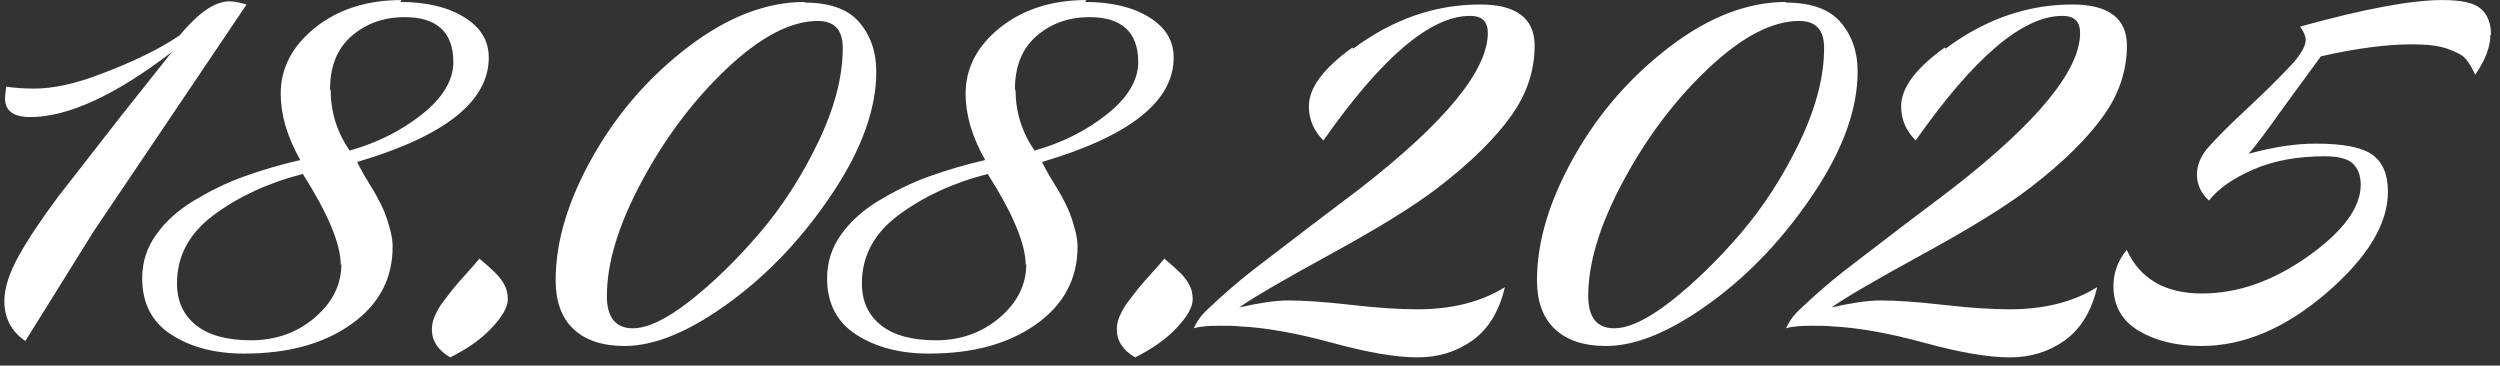 <?xml version="1.0" encoding="UTF-8"?> <svg xmlns="http://www.w3.org/2000/svg" width="253" height="37" viewBox="0 0 253 37" fill="none"><rect x="0" y="0" width="253" height="37" fill="#333333" stroke="none"/><path d="M2.49 34.63L2.554 34.502C1.146 33.542 0.442 32.198 0.442 30.47C0.442 29.126 0.954 27.59 1.914 25.862C2.874 24.134 4.218 22.15 5.882 19.91L12.218 11.782L17.402 5.254C11.642 9.67 6.842 11.846 3.066 11.846C1.338 11.846 0.506 11.206 0.506 9.926C0.506 9.67 0.57 9.286 0.634 8.774C1.53 8.902 2.49 8.966 3.45 8.966C5.434 8.966 7.738 8.454 10.362 7.43C13.562 6.214 16.186 4.934 18.17 3.59C20.09 1.286 21.754 0.134 23.226 0.134C23.674 0.134 24.25 0.262 24.954 0.454L9.466 23.43L2.49 34.63ZM40.631 0.006L40.503 0.198C43.127 0.198 45.303 0.71 46.967 1.734C48.631 2.758 49.463 4.102 49.463 5.83C49.463 10.246 45.047 13.766 36.151 16.39C36.215 16.582 36.471 17.03 36.855 17.734L37.751 19.206C37.943 19.526 38.199 19.974 38.519 20.614C38.839 21.254 39.031 21.766 39.159 22.15C39.287 22.534 39.415 22.982 39.543 23.494C39.671 24.006 39.735 24.518 39.735 24.966C39.735 28.23 38.327 30.854 35.511 32.838C32.695 34.822 29.111 35.782 24.695 35.782C21.751 35.782 19.319 35.142 17.335 33.862C15.351 32.582 14.391 30.662 14.391 28.166C14.391 26.566 14.839 25.094 15.799 23.75C16.759 22.406 18.039 21.254 19.639 20.294C21.239 19.334 22.903 18.502 24.695 17.862C26.487 17.222 28.407 16.646 30.391 16.198C29.047 13.83 28.407 11.59 28.407 9.478C28.407 6.918 29.559 4.678 31.863 2.822C34.167 0.966 37.111 0.006 40.631 0.006ZM34.551 26.694L34.487 26.822C34.487 24.71 33.207 21.638 30.647 17.606C27.127 18.502 24.119 19.91 21.623 21.766C19.127 23.622 17.911 25.926 17.911 28.678C17.911 30.47 18.551 31.878 19.831 32.902C21.111 33.926 22.967 34.438 25.399 34.438C27.895 34.438 30.071 33.67 31.863 32.134C33.655 30.598 34.551 28.806 34.551 26.694ZM33.399 9.094H33.463C33.463 11.334 34.103 13.382 35.383 15.238C38.135 14.47 40.567 13.254 42.679 11.59C44.791 9.926 45.879 8.134 45.879 6.278C45.879 3.27 44.215 1.734 40.951 1.734C38.839 1.734 37.047 2.374 35.575 3.654C34.103 4.934 33.399 6.726 33.399 9.094ZM48.509 26.182L48.381 26.054C49.213 26.758 49.789 27.27 50.109 27.59C50.429 27.91 50.749 28.294 51.005 28.742C51.261 29.19 51.389 29.702 51.389 30.278C51.389 31.11 50.813 32.07 49.725 33.222C48.637 34.374 47.229 35.334 45.565 36.166C44.349 35.462 43.709 34.502 43.709 33.35C43.709 32.966 43.773 32.518 43.965 32.07C44.157 31.622 44.413 31.11 44.797 30.598L45.885 29.19C46.205 28.806 46.653 28.294 47.229 27.654C47.805 27.014 48.253 26.502 48.509 26.182ZM81.448 0.198L81.384 0.262C83.944 0.262 85.8 0.902 86.952 2.246C88.104 3.59 88.68 5.254 88.68 7.238C88.68 11.014 87.208 15.11 84.264 19.526C81.32 23.942 77.864 27.654 73.832 30.598C69.8 33.542 66.28 35.014 63.208 35.014C60.968 35.014 59.24 34.438 58.024 33.286C56.808 32.134 56.232 30.47 56.232 28.358C56.232 24.39 57.512 20.23 60.008 15.814C62.504 11.398 65.768 7.686 69.736 4.678C73.704 1.67 77.608 0.198 81.448 0.198ZM82.728 2.118H82.792C80.04 2.118 76.968 3.718 73.576 6.918C70.184 10.118 67.304 13.958 64.936 18.374C62.568 22.79 61.416 26.63 61.416 29.958C61.416 32.134 62.312 33.222 64.04 33.222C65.512 33.222 67.432 32.326 69.8 30.47C72.168 28.614 74.536 26.31 76.84 23.622C79.144 20.934 81.128 17.862 82.792 14.406C84.456 10.95 85.288 7.75 85.288 4.87C85.288 3.014 84.456 2.118 82.728 2.118ZM109.943 0.006L109.815 0.198C112.439 0.198 114.615 0.71 116.279 1.734C117.943 2.758 118.775 4.102 118.775 5.83C118.775 10.246 114.359 13.766 105.463 16.39C105.527 16.582 105.783 17.03 106.167 17.734L107.063 19.206C107.255 19.526 107.511 19.974 107.831 20.614C108.151 21.254 108.343 21.766 108.471 22.15C108.599 22.534 108.727 22.982 108.855 23.494C108.983 24.006 109.047 24.518 109.047 24.966C109.047 28.23 107.639 30.854 104.823 32.838C102.007 34.822 98.423 35.782 94.007 35.782C91.063 35.782 88.631 35.142 86.647 33.862C84.663 32.582 83.703 30.662 83.703 28.166C83.703 26.566 84.151 25.094 85.111 23.75C86.071 22.406 87.351 21.254 88.951 20.294C90.551 19.334 92.215 18.502 94.007 17.862C95.799 17.222 97.719 16.646 99.703 16.198C98.359 13.83 97.719 11.59 97.719 9.478C97.719 6.918 98.871 4.678 101.175 2.822C103.479 0.966 106.423 0.006 109.943 0.006ZM103.863 26.694L103.799 26.822C103.799 24.71 102.519 21.638 99.959 17.606C96.439 18.502 93.431 19.91 90.935 21.766C88.439 23.622 87.223 25.926 87.223 28.678C87.223 30.47 87.863 31.878 89.143 32.902C90.423 33.926 92.279 34.438 94.711 34.438C97.207 34.438 99.383 33.67 101.175 32.134C102.967 30.598 103.863 28.806 103.863 26.694ZM102.711 9.094H102.775C102.775 11.334 103.415 13.382 104.695 15.238C107.447 14.47 109.879 13.254 111.991 11.59C114.103 9.926 115.191 8.134 115.191 6.278C115.191 3.27 113.527 1.734 110.263 1.734C108.151 1.734 106.359 2.374 104.887 3.654C103.415 4.934 102.711 6.726 102.711 9.094ZM117.822 26.182L117.694 26.054C118.526 26.758 119.102 27.27 119.422 27.59C119.742 27.91 120.062 28.294 120.318 28.742C120.574 29.19 120.702 29.702 120.702 30.278C120.702 31.11 120.126 32.07 119.038 33.222C117.95 34.374 116.542 35.334 114.878 36.166C113.662 35.462 113.022 34.502 113.022 33.35C113.022 32.966 113.086 32.518 113.278 32.07C113.47 31.622 113.726 31.11 114.11 30.598L115.198 29.19C115.518 28.806 115.966 28.294 116.542 27.654C117.118 27.014 117.566 26.502 117.822 26.182ZM136.872 4.806L136.936 4.934C140.968 1.926 145.256 0.454 149.8 0.454C153.448 0.454 155.304 1.862 155.304 4.614C155.304 7.11 154.536 9.478 152.936 11.718C151.336 13.958 148.904 16.39 145.576 18.95C143.08 20.87 139.432 23.11 134.632 25.734C129.832 28.358 126.76 30.15 125.416 31.11C127.4 30.662 129.064 30.406 130.344 30.406C131.88 30.406 133.992 30.534 136.744 30.854C139.496 31.174 141.736 31.302 143.464 31.302C146.984 31.302 149.928 30.534 152.296 29.062C151.72 31.494 150.632 33.286 149.032 34.438C147.432 35.59 145.576 36.166 143.464 36.166C141.224 36.166 138.344 35.654 134.824 34.694C131.304 33.734 128.168 33.158 125.48 33.03C124.904 32.966 124.2 32.966 123.368 32.966C122.28 32.966 121.448 33.03 120.808 33.222C121.128 32.518 121.576 31.878 122.216 31.302C123.624 29.958 125.096 28.678 126.632 27.462L132.392 23.046L137.64 19.078C146.28 12.358 150.568 7.11 150.568 3.334C150.568 2.182 149.992 1.606 148.776 1.606C144.744 1.606 139.816 5.83 133.928 14.214C132.968 13.254 132.456 12.102 132.456 10.758C132.456 8.902 133.928 6.918 136.872 4.806ZM180.76 0.198L180.696 0.262C183.256 0.262 185.112 0.902 186.264 2.246C187.416 3.59 187.992 5.254 187.992 7.238C187.992 11.014 186.52 15.11 183.576 19.526C180.632 23.942 177.176 27.654 173.144 30.598C169.112 33.542 165.592 35.014 162.52 35.014C160.28 35.014 158.552 34.438 157.336 33.286C156.12 32.134 155.544 30.47 155.544 28.358C155.544 24.39 156.824 20.23 159.32 15.814C161.816 11.398 165.08 7.686 169.048 4.678C173.016 1.67 176.92 0.198 180.76 0.198ZM182.04 2.118H182.104C179.352 2.118 176.28 3.718 172.888 6.918C169.496 10.118 166.616 13.958 164.248 18.374C161.88 22.79 160.728 26.63 160.728 29.958C160.728 32.134 161.624 33.222 163.352 33.222C164.824 33.222 166.744 32.326 169.112 30.47C171.48 28.614 173.848 26.31 176.152 23.622C178.456 20.934 180.44 17.862 182.104 14.406C183.768 10.95 184.6 7.75 184.6 4.87C184.6 3.014 183.768 2.118 182.04 2.118ZM196.81 4.806L196.874 4.934C200.906 1.926 205.194 0.454 209.738 0.454C213.386 0.454 215.242 1.862 215.242 4.614C215.242 7.11 214.474 9.478 212.874 11.718C211.274 13.958 208.842 16.39 205.514 18.95C203.018 20.87 199.37 23.11 194.57 25.734C189.77 28.358 186.698 30.15 185.354 31.11C187.338 30.662 189.002 30.406 190.282 30.406C191.818 30.406 193.93 30.534 196.682 30.854C199.434 31.174 201.674 31.302 203.402 31.302C206.922 31.302 209.866 30.534 212.234 29.062C211.658 31.494 210.57 33.286 208.97 34.438C207.37 35.59 205.514 36.166 203.402 36.166C201.162 36.166 198.282 35.654 194.762 34.694C191.242 33.734 188.106 33.158 185.418 33.03C184.842 32.966 184.138 32.966 183.306 32.966C182.218 32.966 181.386 33.03 180.746 33.222C181.066 32.518 181.514 31.878 182.154 31.302C183.562 29.958 185.034 28.678 186.57 27.462L192.33 23.046L197.578 19.078C206.218 12.358 210.506 7.11 210.506 3.334C210.506 2.182 209.93 1.606 208.714 1.606C204.682 1.606 199.754 5.83 193.866 14.214C192.906 13.254 192.394 12.102 192.394 10.758C192.394 8.902 193.866 6.918 196.81 4.806ZM252.09 3.526H252.026C252.026 4.742 251.514 6.086 250.49 7.558C250.17 6.854 249.85 6.342 249.53 5.958C249.21 5.574 248.57 5.254 247.674 4.934C246.778 4.614 245.562 4.486 244.09 4.486C241.594 4.486 238.522 4.87 234.874 5.702L231.034 10.95C229.498 13.126 228.346 14.662 227.578 15.558C230.138 14.854 232.378 14.534 234.362 14.534C237.178 14.534 239.098 14.918 240.122 15.686C241.146 16.454 241.658 17.67 241.658 19.398C241.658 22.662 239.61 26.054 235.45 29.638C231.29 33.222 227.066 35.014 222.778 35.014C220.282 35.014 218.17 34.502 216.442 33.478C214.714 32.454 213.882 30.918 213.882 28.934C213.882 27.59 214.33 26.374 215.226 25.286C216.57 28.23 219.13 29.702 222.842 29.702C226.49 29.702 230.074 28.422 233.594 25.926C237.114 23.43 238.906 20.998 238.906 18.694C238.906 17.798 238.65 17.094 238.138 16.582C237.626 16.07 236.666 15.814 235.258 15.814C232.506 15.814 230.074 16.262 228.026 17.158C225.978 18.054 224.506 19.078 223.546 20.294C222.714 19.526 222.33 18.63 222.33 17.67C222.33 16.71 222.714 15.814 223.418 14.982C224.314 13.958 225.658 12.614 227.45 10.95C229.242 9.286 230.65 7.878 231.738 6.726C232.826 5.574 233.338 4.678 233.338 4.038C233.338 3.654 233.146 3.206 232.762 2.694C239.226 0.902 244.026 0.006 247.162 0.006C249.018 0.006 250.298 0.262 251.002 0.838C251.706 1.414 252.09 2.31 252.09 3.526Z" fill="white"></path></svg> 